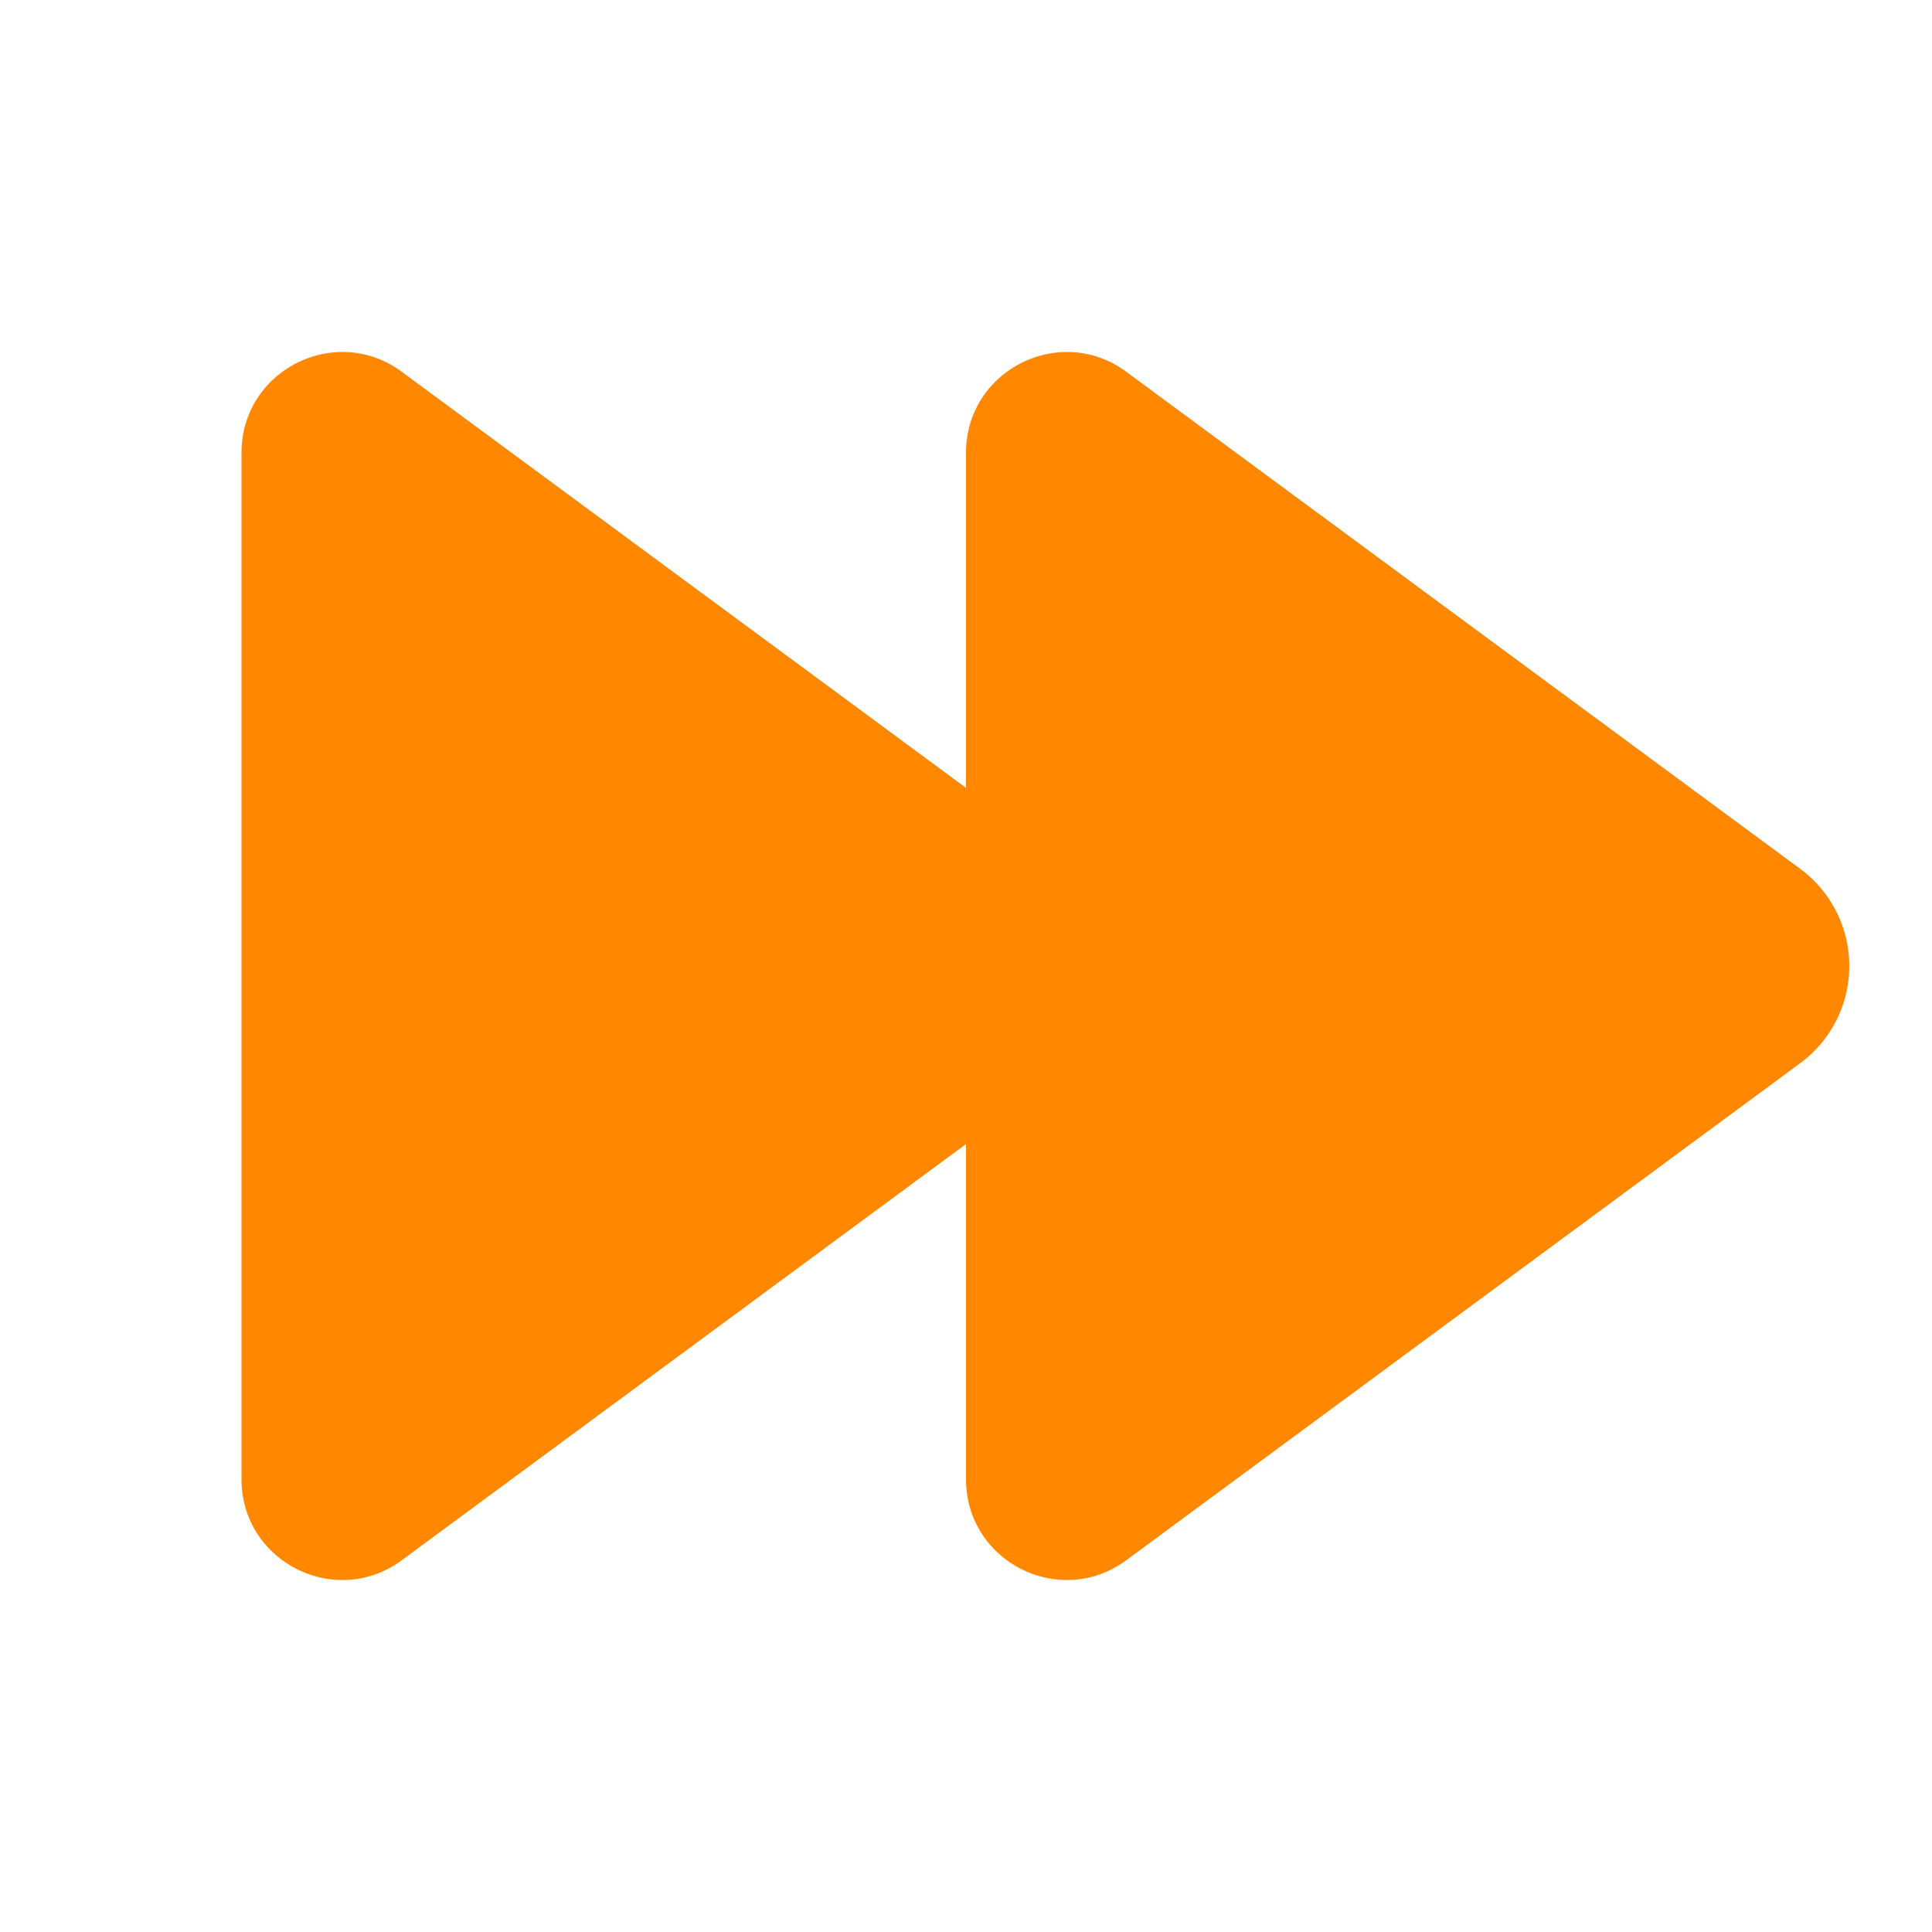 <?xml version="1.0" encoding="utf-8"?><!-- Uploaded to: SVG Repo, www.svgrepo.com, Generator: SVG Repo Mixer Tools -->
<svg width="800px" height="800px" viewBox="0 0 24 24" fill="none" xmlns="http://www.w3.org/2000/svg"><path fill-rule="evenodd" clip-rule="evenodd" d="M3 5.625C3 4.6 4.167 4.01 4.992 4.619L12 9.787V5.625c0-1.025 1.167-1.615 1.992-1.006l8.371 6.174a1.5 1.5 0 0 1 0 2.414l-8.371 6.174c-.825.609-1.992.02-1.992-1.006v-4.163l-7.008 5.169C4.167 19.99 3 19.401 3 18.375V5.625z" fill="#ff8800"/></svg>